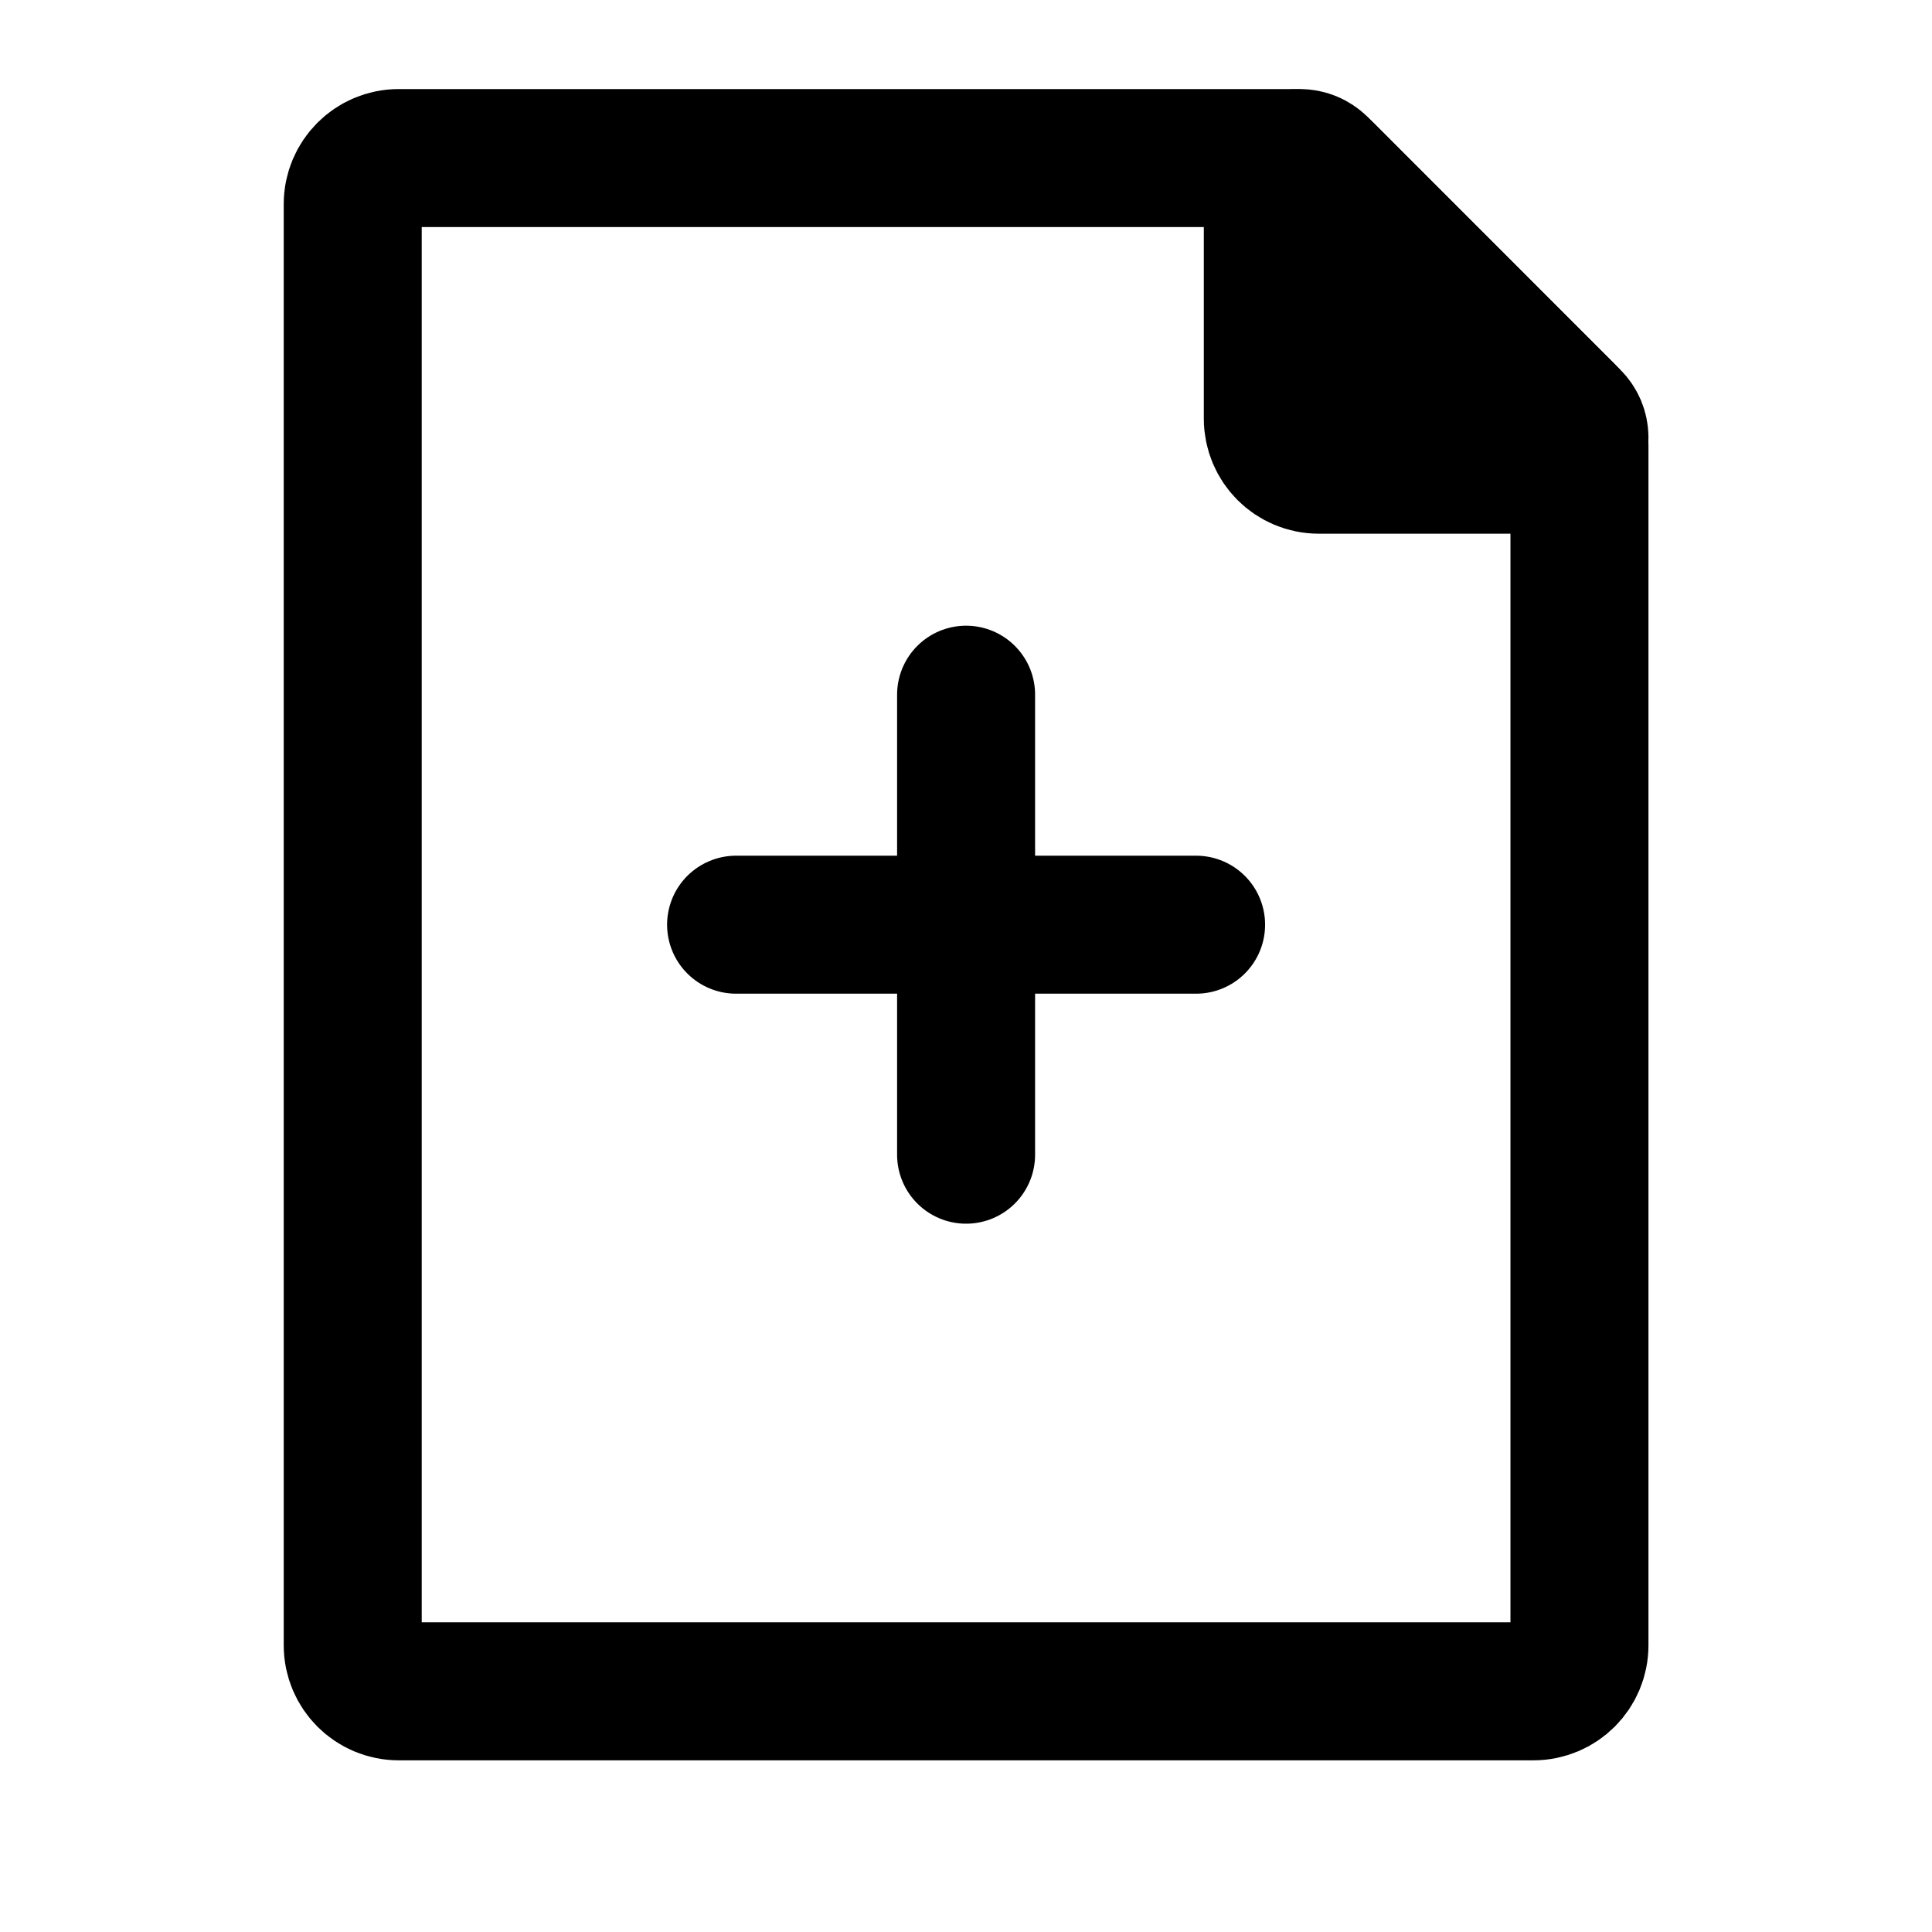 <svg width="21" height="21" viewBox="0 0 21 21" fill="none" xmlns="http://www.w3.org/2000/svg">
<g clip-path="url(#clip0_33890_3756)">
<path d="M10.501 10.051V12.551M8.001 10.051H10.501H8.001ZM13.001 10.051H10.501H13.001ZM10.501 10.051V7.551V10.051Z" stroke="black" stroke-width="1.5" stroke-linecap="round" stroke-linejoin="round"/>
<path d="M3.834 17.884V2.218C3.834 1.942 4.058 1.718 4.334 1.718H14.044C14.177 1.718 14.304 1.77 14.398 1.864L17.021 4.488C17.115 4.582 17.168 4.709 17.168 4.841V17.884C17.168 18.16 16.944 18.384 16.668 18.384H4.334C4.058 18.384 3.834 18.16 3.834 17.884Z" stroke="black" stroke-width="1.5" stroke-linecap="round" stroke-linejoin="round"/>
<path d="M13.835 4.551V2.012C13.835 1.85 13.966 1.718 14.129 1.718C14.207 1.718 14.282 1.749 14.338 1.804L17.081 4.548C17.137 4.603 17.168 4.678 17.168 4.756C17.168 4.919 17.036 5.051 16.873 5.051H14.335C14.058 5.051 13.835 4.827 13.835 4.551Z" fill="black" stroke="black" stroke-width="1.5" stroke-linecap="round" stroke-linejoin="round"/>
</g>
<defs>
<clipPath id="clip0_33890_3756">
<rect width="20" height="20" fill="white" transform="translate(0.501 0.051)"/>
</clipPath>
</defs>
</svg>
